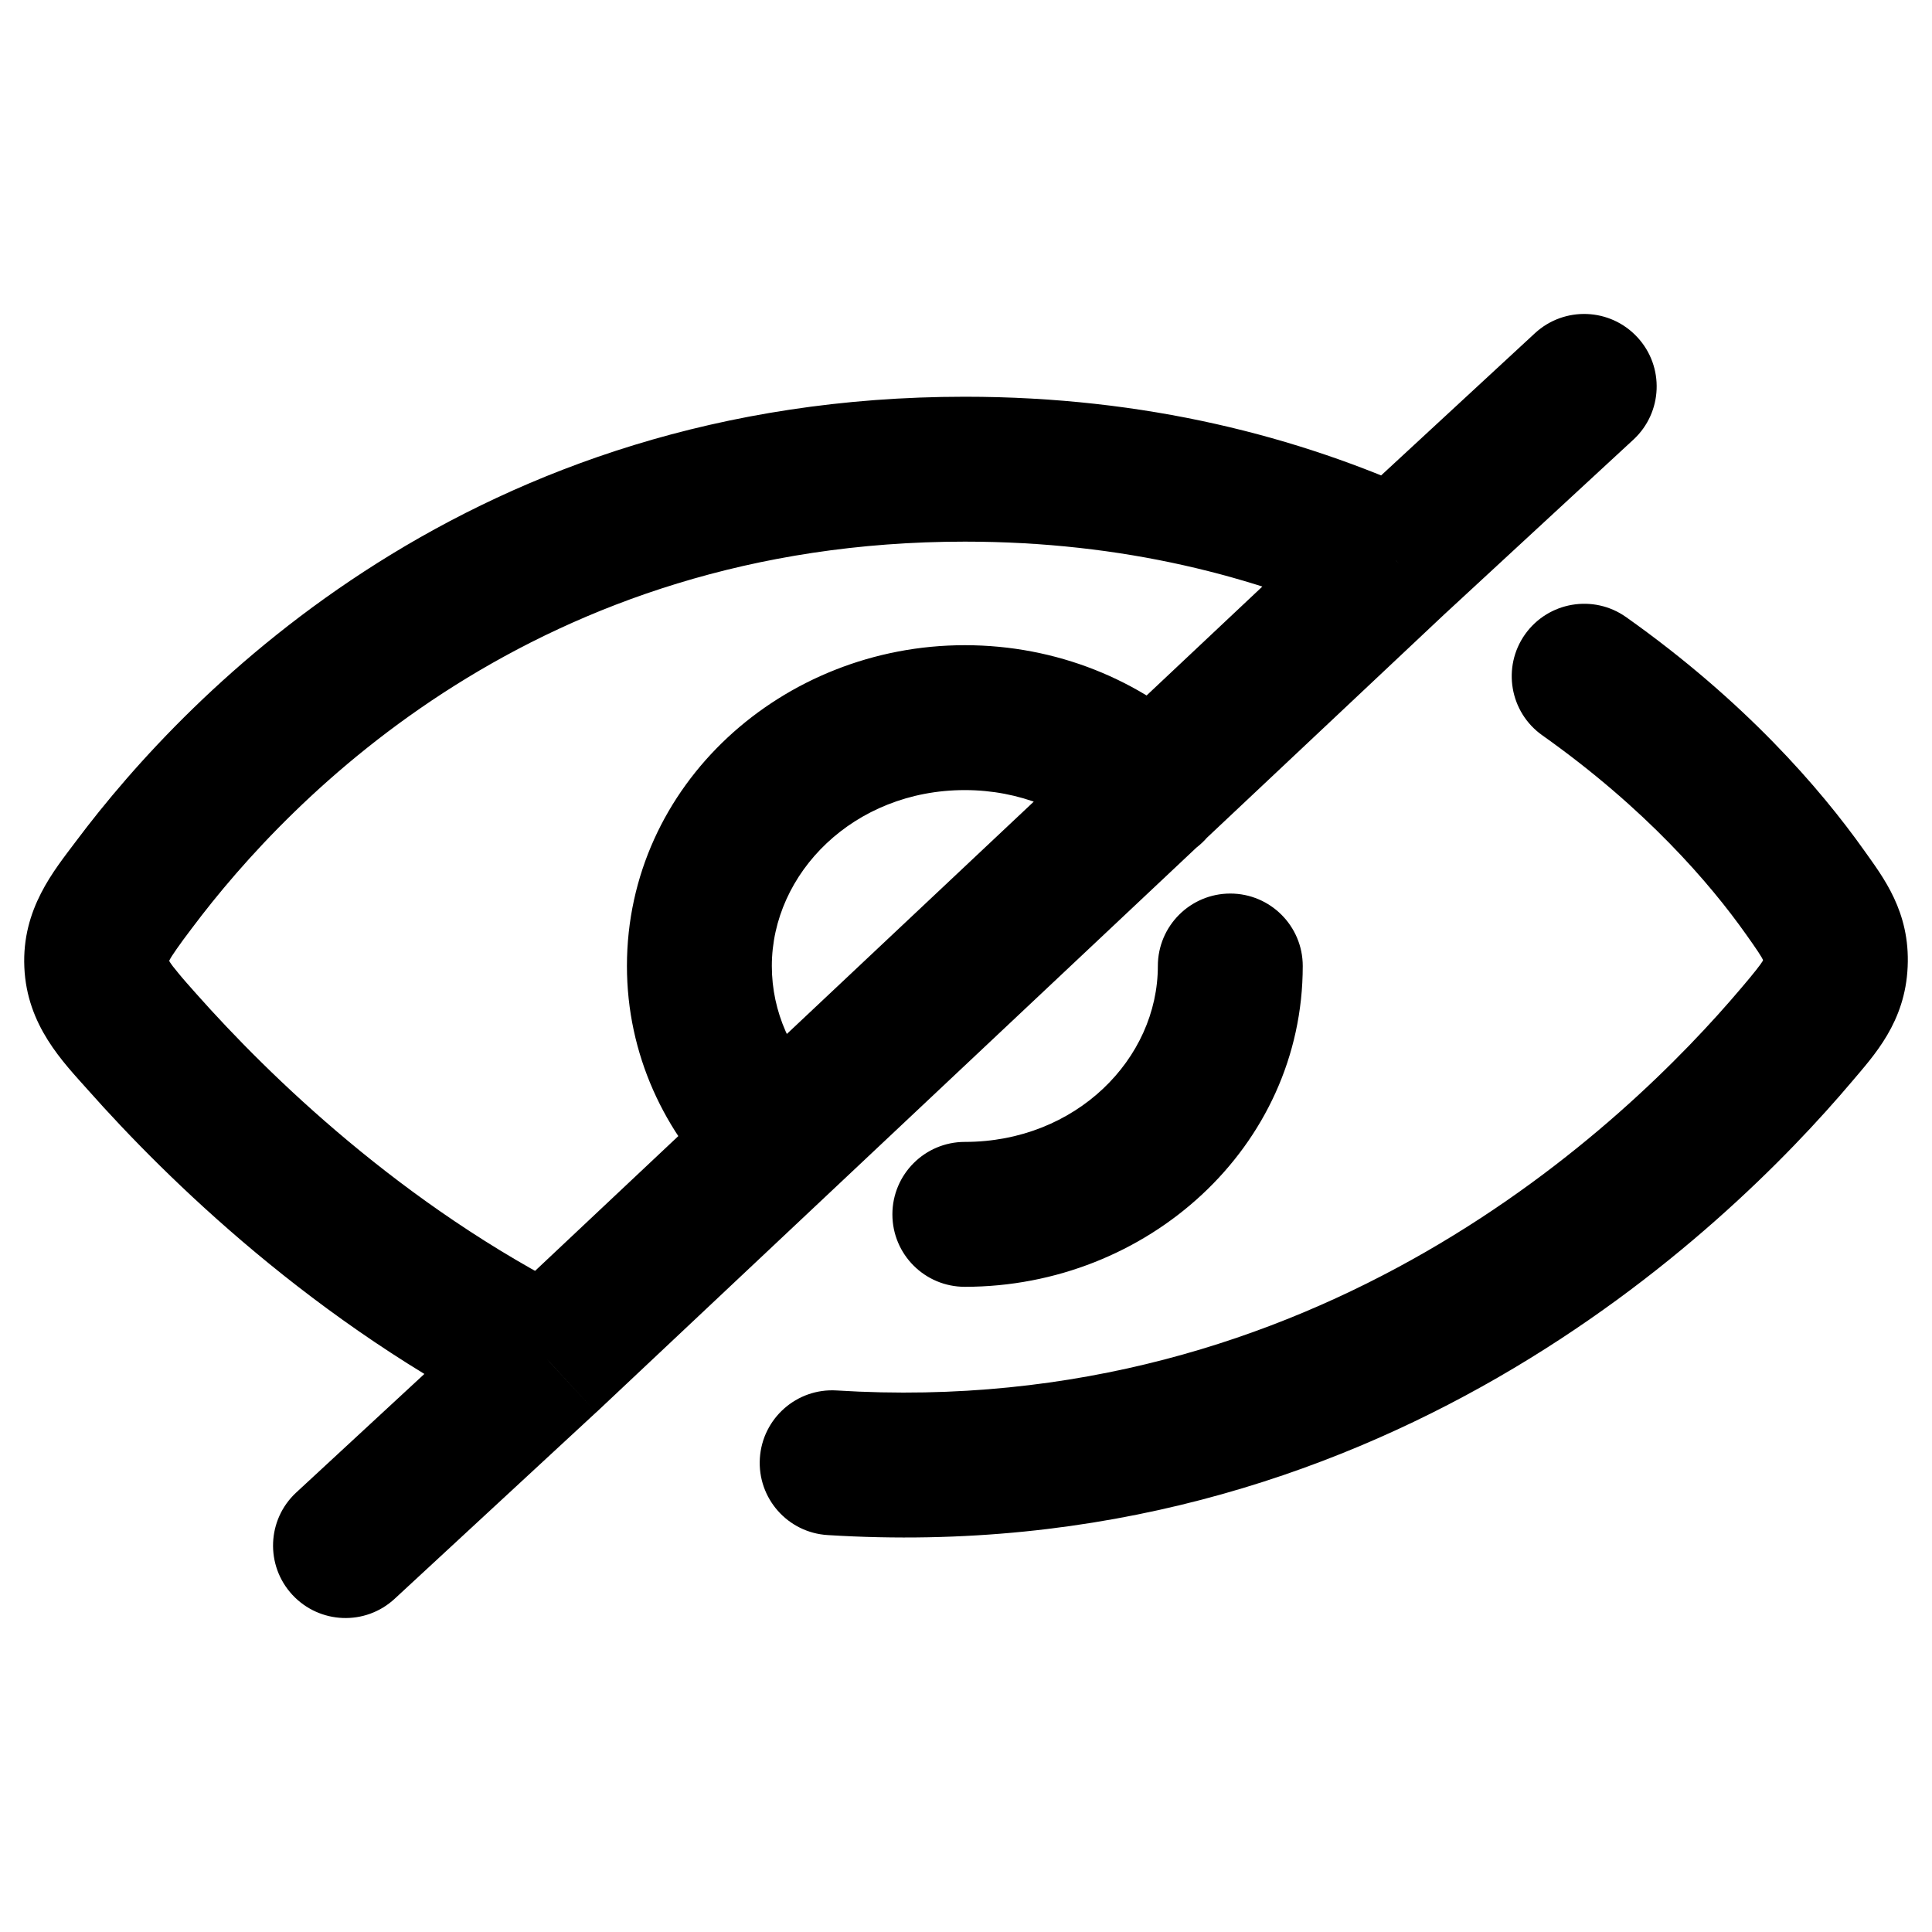 <svg width="20" height="20" viewBox="0 0 20 20" fill="none" xmlns="http://www.w3.org/2000/svg">
<path d="M13.486 10C13.486 9.586 13.15 9.25 12.736 9.25C12.322 9.25 11.986 9.586 11.986 10H13.486ZM9.988 11.821C9.574 11.821 9.238 12.157 9.238 12.571C9.238 12.986 9.574 13.321 9.988 13.321V11.821ZM11.417 8.728C11.72 9.01 12.194 8.994 12.477 8.691C12.759 8.388 12.743 7.914 12.44 7.631L11.417 8.728ZM7.492 12.327C7.79 12.615 8.265 12.607 8.553 12.309C8.841 12.012 8.833 11.537 8.535 11.249L7.492 12.327ZM18.6 10.71L18.027 10.226L18.027 10.226L18.6 10.71ZM8.661 14.394C8.248 14.368 7.892 14.683 7.866 15.096C7.84 15.51 8.154 15.866 8.568 15.891L8.661 14.394ZM16.833 6.388C16.495 6.149 16.027 6.229 15.787 6.567C15.548 6.905 15.628 7.373 15.966 7.612L16.833 6.388ZM18.686 9.237L18.074 9.671L18.074 9.671L18.686 9.237ZM18.999 9.974L18.25 9.941L18.25 9.941L18.999 9.974ZM1.388 9.157L0.788 8.707L0.788 8.707L1.388 9.157ZM5.662 14.07L6.171 14.621L6.176 14.617L5.662 14.07ZM1.474 10.789L0.914 11.287L0.914 11.287L1.474 10.789ZM3.067 15.45C2.763 15.731 2.745 16.205 3.026 16.509C3.308 16.813 3.782 16.832 4.086 16.55L3.067 15.45ZM16.909 4.551C17.213 4.27 17.232 3.795 16.95 3.491C16.669 3.187 16.195 3.168 15.89 3.449L16.909 4.551ZM1.001 9.98L1.75 9.947L1.001 9.98ZM11.986 10C11.986 10.96 11.139 11.821 9.988 11.821V13.321C11.872 13.321 13.486 11.88 13.486 10H11.986ZM7.99 10C7.99 9.04 8.837 8.179 9.988 8.179V6.679C8.104 6.679 6.49 8.12 6.49 10H7.99ZM9.988 8.179C10.555 8.179 11.058 8.393 11.417 8.728L12.44 7.631C11.805 7.038 10.936 6.679 9.988 6.679V8.179ZM8.535 11.249C8.191 10.916 7.99 10.476 7.99 10H6.49C6.49 10.914 6.879 11.734 7.492 12.327L8.535 11.249ZM18.027 10.226C16.827 11.645 13.636 14.705 8.661 14.394L8.568 15.891C14.25 16.246 17.859 12.748 19.173 11.194L18.027 10.226ZM15.966 7.612C17.039 8.372 17.703 9.147 18.074 9.671L19.298 8.804C18.842 8.162 18.062 7.258 16.833 6.388L15.966 7.612ZM19.173 11.194C19.4 10.925 19.723 10.582 19.748 10.008L18.25 9.941C18.249 9.954 18.248 9.952 18.251 9.943C18.253 9.935 18.255 9.935 18.247 9.949C18.237 9.965 18.219 9.992 18.18 10.041C18.141 10.091 18.094 10.147 18.027 10.226L19.173 11.194ZM18.074 9.671C18.131 9.751 18.169 9.806 18.201 9.854C18.232 9.901 18.245 9.925 18.251 9.938C18.255 9.947 18.253 9.944 18.251 9.934C18.249 9.925 18.25 9.925 18.25 9.941L19.748 10.008C19.774 9.436 19.494 9.081 19.298 8.804L18.074 9.671ZM1.988 9.607C3.013 8.24 5.558 5.607 9.988 5.607V4.107C4.888 4.107 1.951 7.155 0.788 8.707L1.988 9.607ZM9.988 5.607C11.63 5.607 13.005 5.967 14.138 6.485L14.761 5.121C13.444 4.518 11.857 4.107 9.988 4.107V5.607ZM5.998 13.4C4.163 12.48 2.782 11.132 2.035 10.291L0.914 11.287C1.726 12.202 3.255 13.703 5.326 14.741L5.998 13.4ZM13.935 5.256L5.148 13.524L6.176 14.617L14.963 6.349L13.935 5.256ZM5.153 13.52L3.067 15.45L4.086 16.55L6.171 14.621L5.153 13.52ZM14.959 6.353L16.909 4.551L15.89 3.449L13.94 5.252L14.959 6.353ZM0.788 8.707C0.56 9.011 0.225 9.408 0.252 10.013L1.75 9.947C1.75 9.938 1.751 9.942 1.748 9.952C1.746 9.96 1.745 9.958 1.755 9.939C1.766 9.917 1.787 9.883 1.828 9.825C1.869 9.765 1.919 9.698 1.988 9.607L0.788 8.707ZM2.035 10.291C1.956 10.202 1.897 10.136 1.849 10.077C1.801 10.02 1.774 9.984 1.759 9.96C1.746 9.938 1.745 9.934 1.748 9.941C1.751 9.95 1.75 9.954 1.75 9.947L0.252 10.013C0.278 10.618 0.654 10.995 0.914 11.287L2.035 10.291Z" fill="current"/>
</svg>
